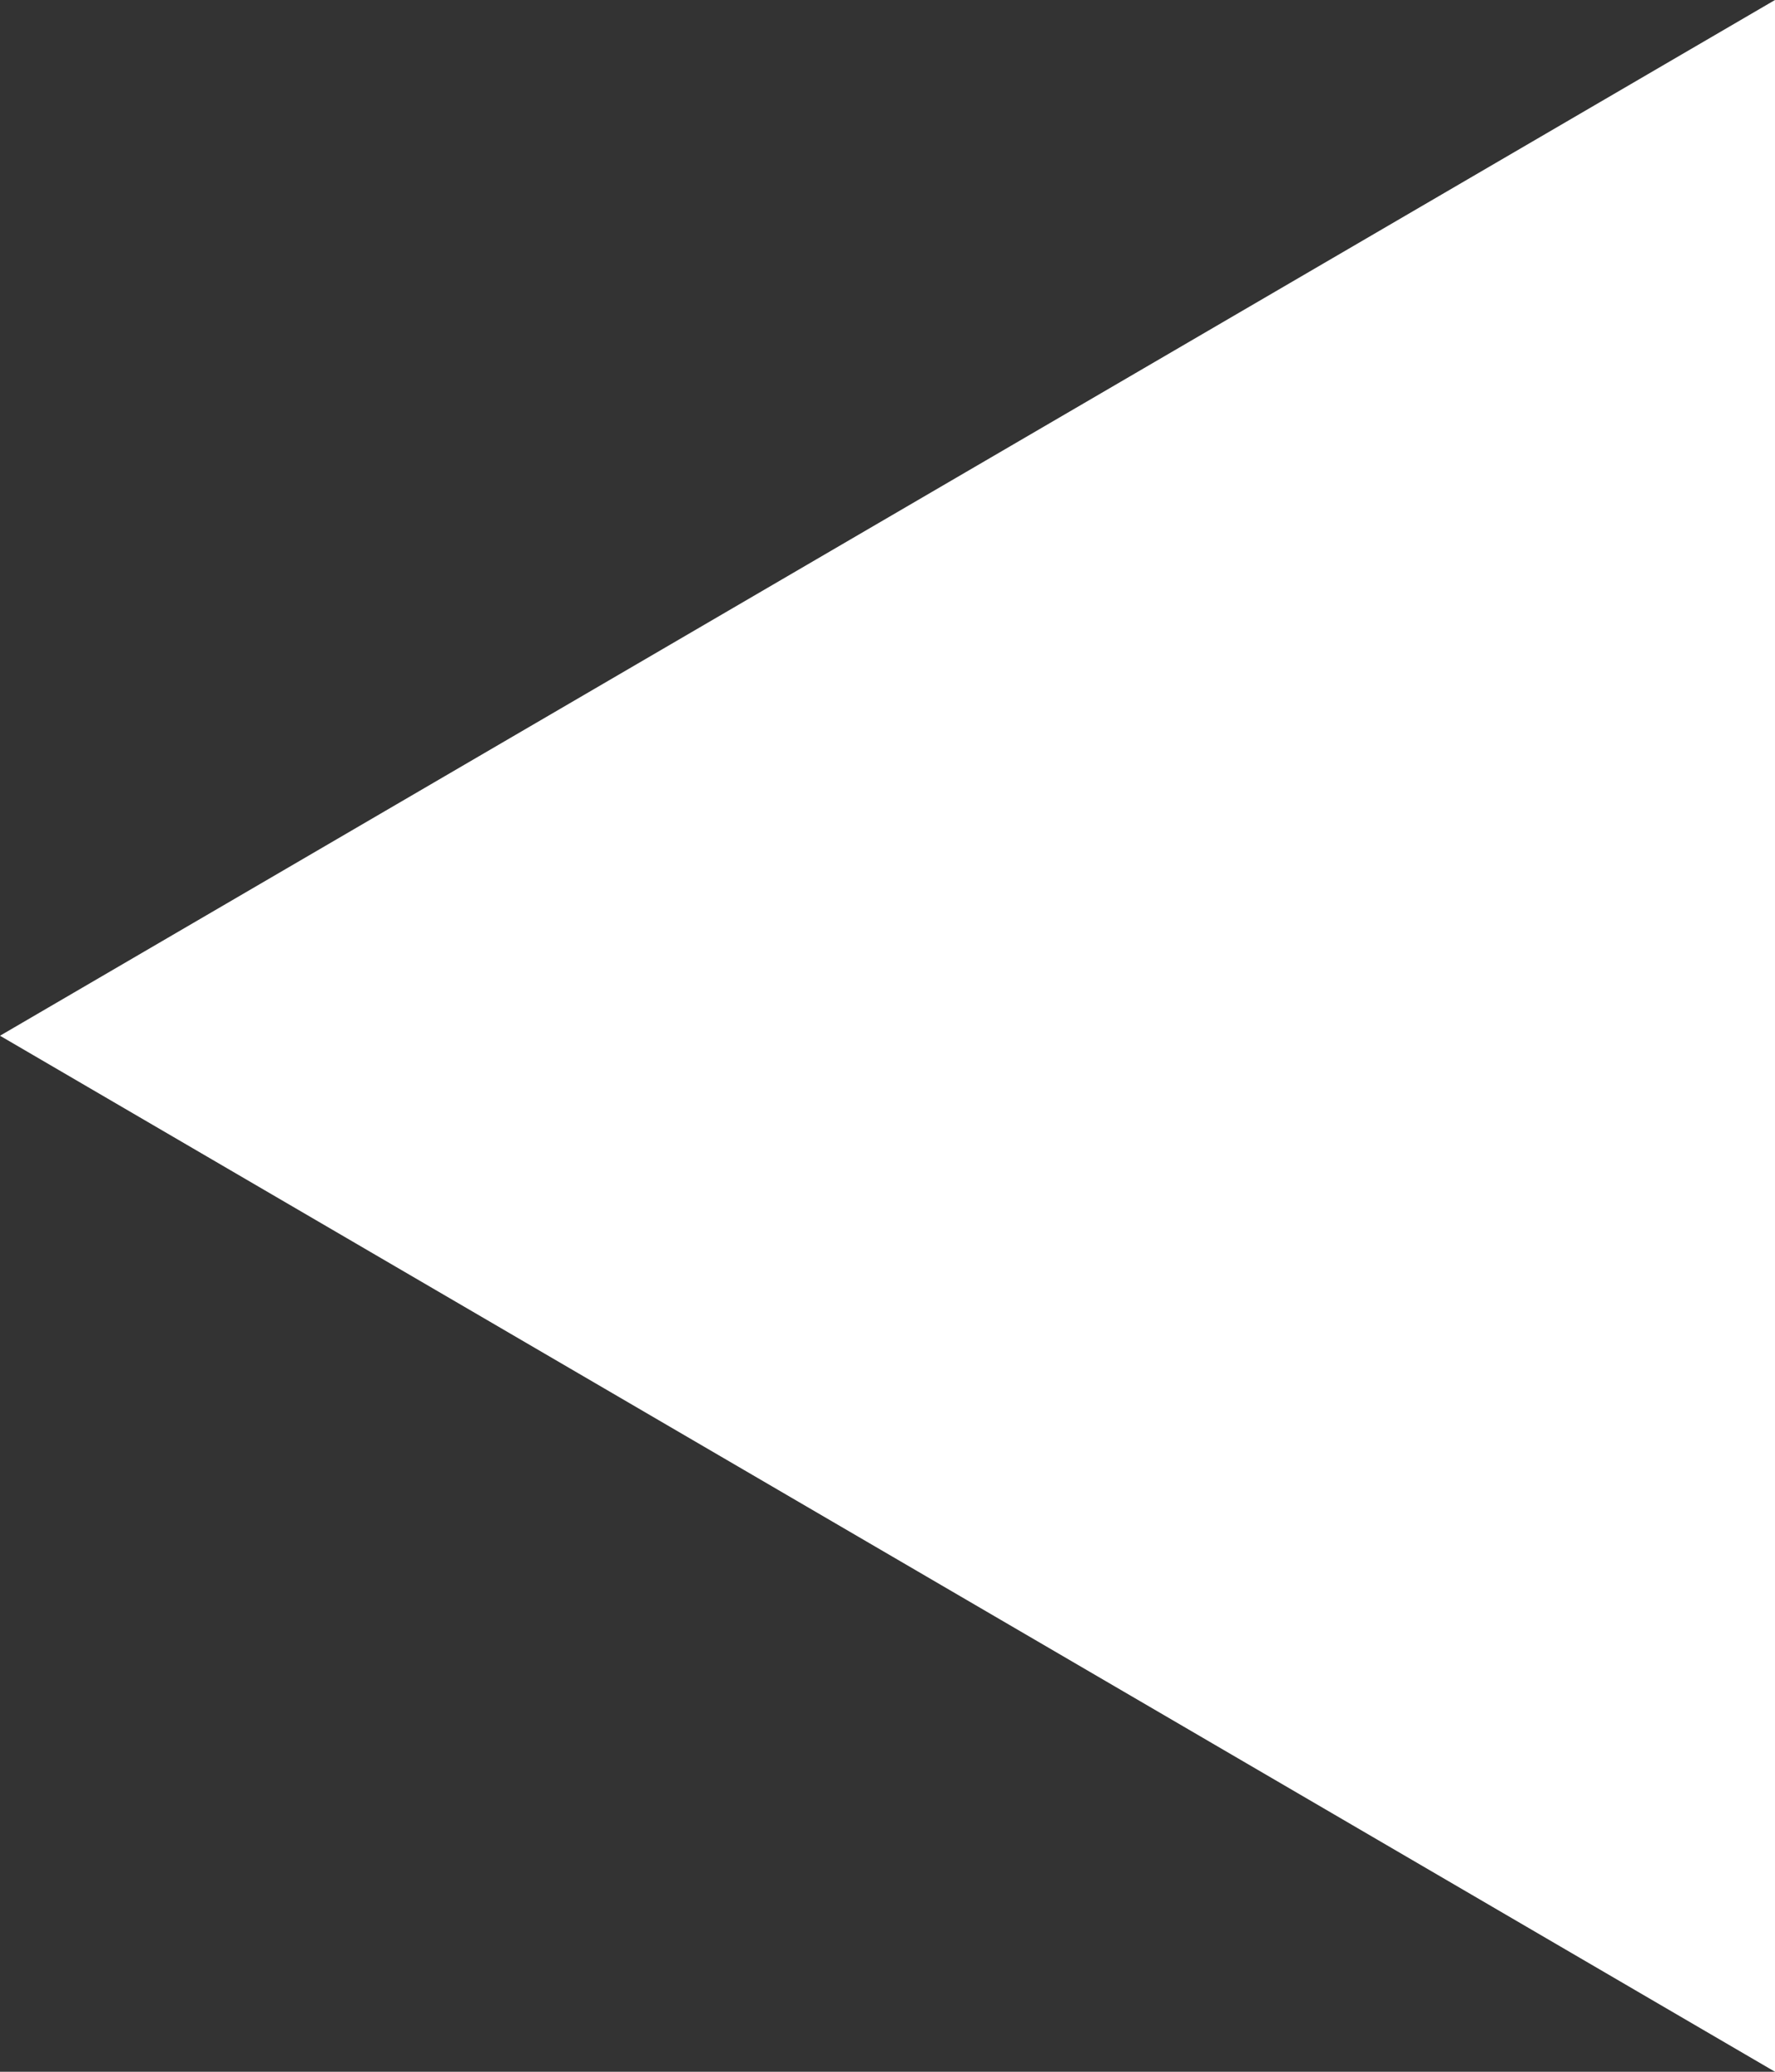 <svg width="12" height="14" viewBox="0 0 12 14" fill="none" xmlns="http://www.w3.org/2000/svg">
<rect x="0" y="0" width="12" height="14" fill="#333333" stroke="none"/>
<path d="M9.53674e-07 6.999C4.062 9.369 7.989 11.66 12 14C12 9.296 12 4.71 12 0C7.999 2.333 4.07 4.625 9.53674e-07 6.999Z" fill="white"/>
</svg>
